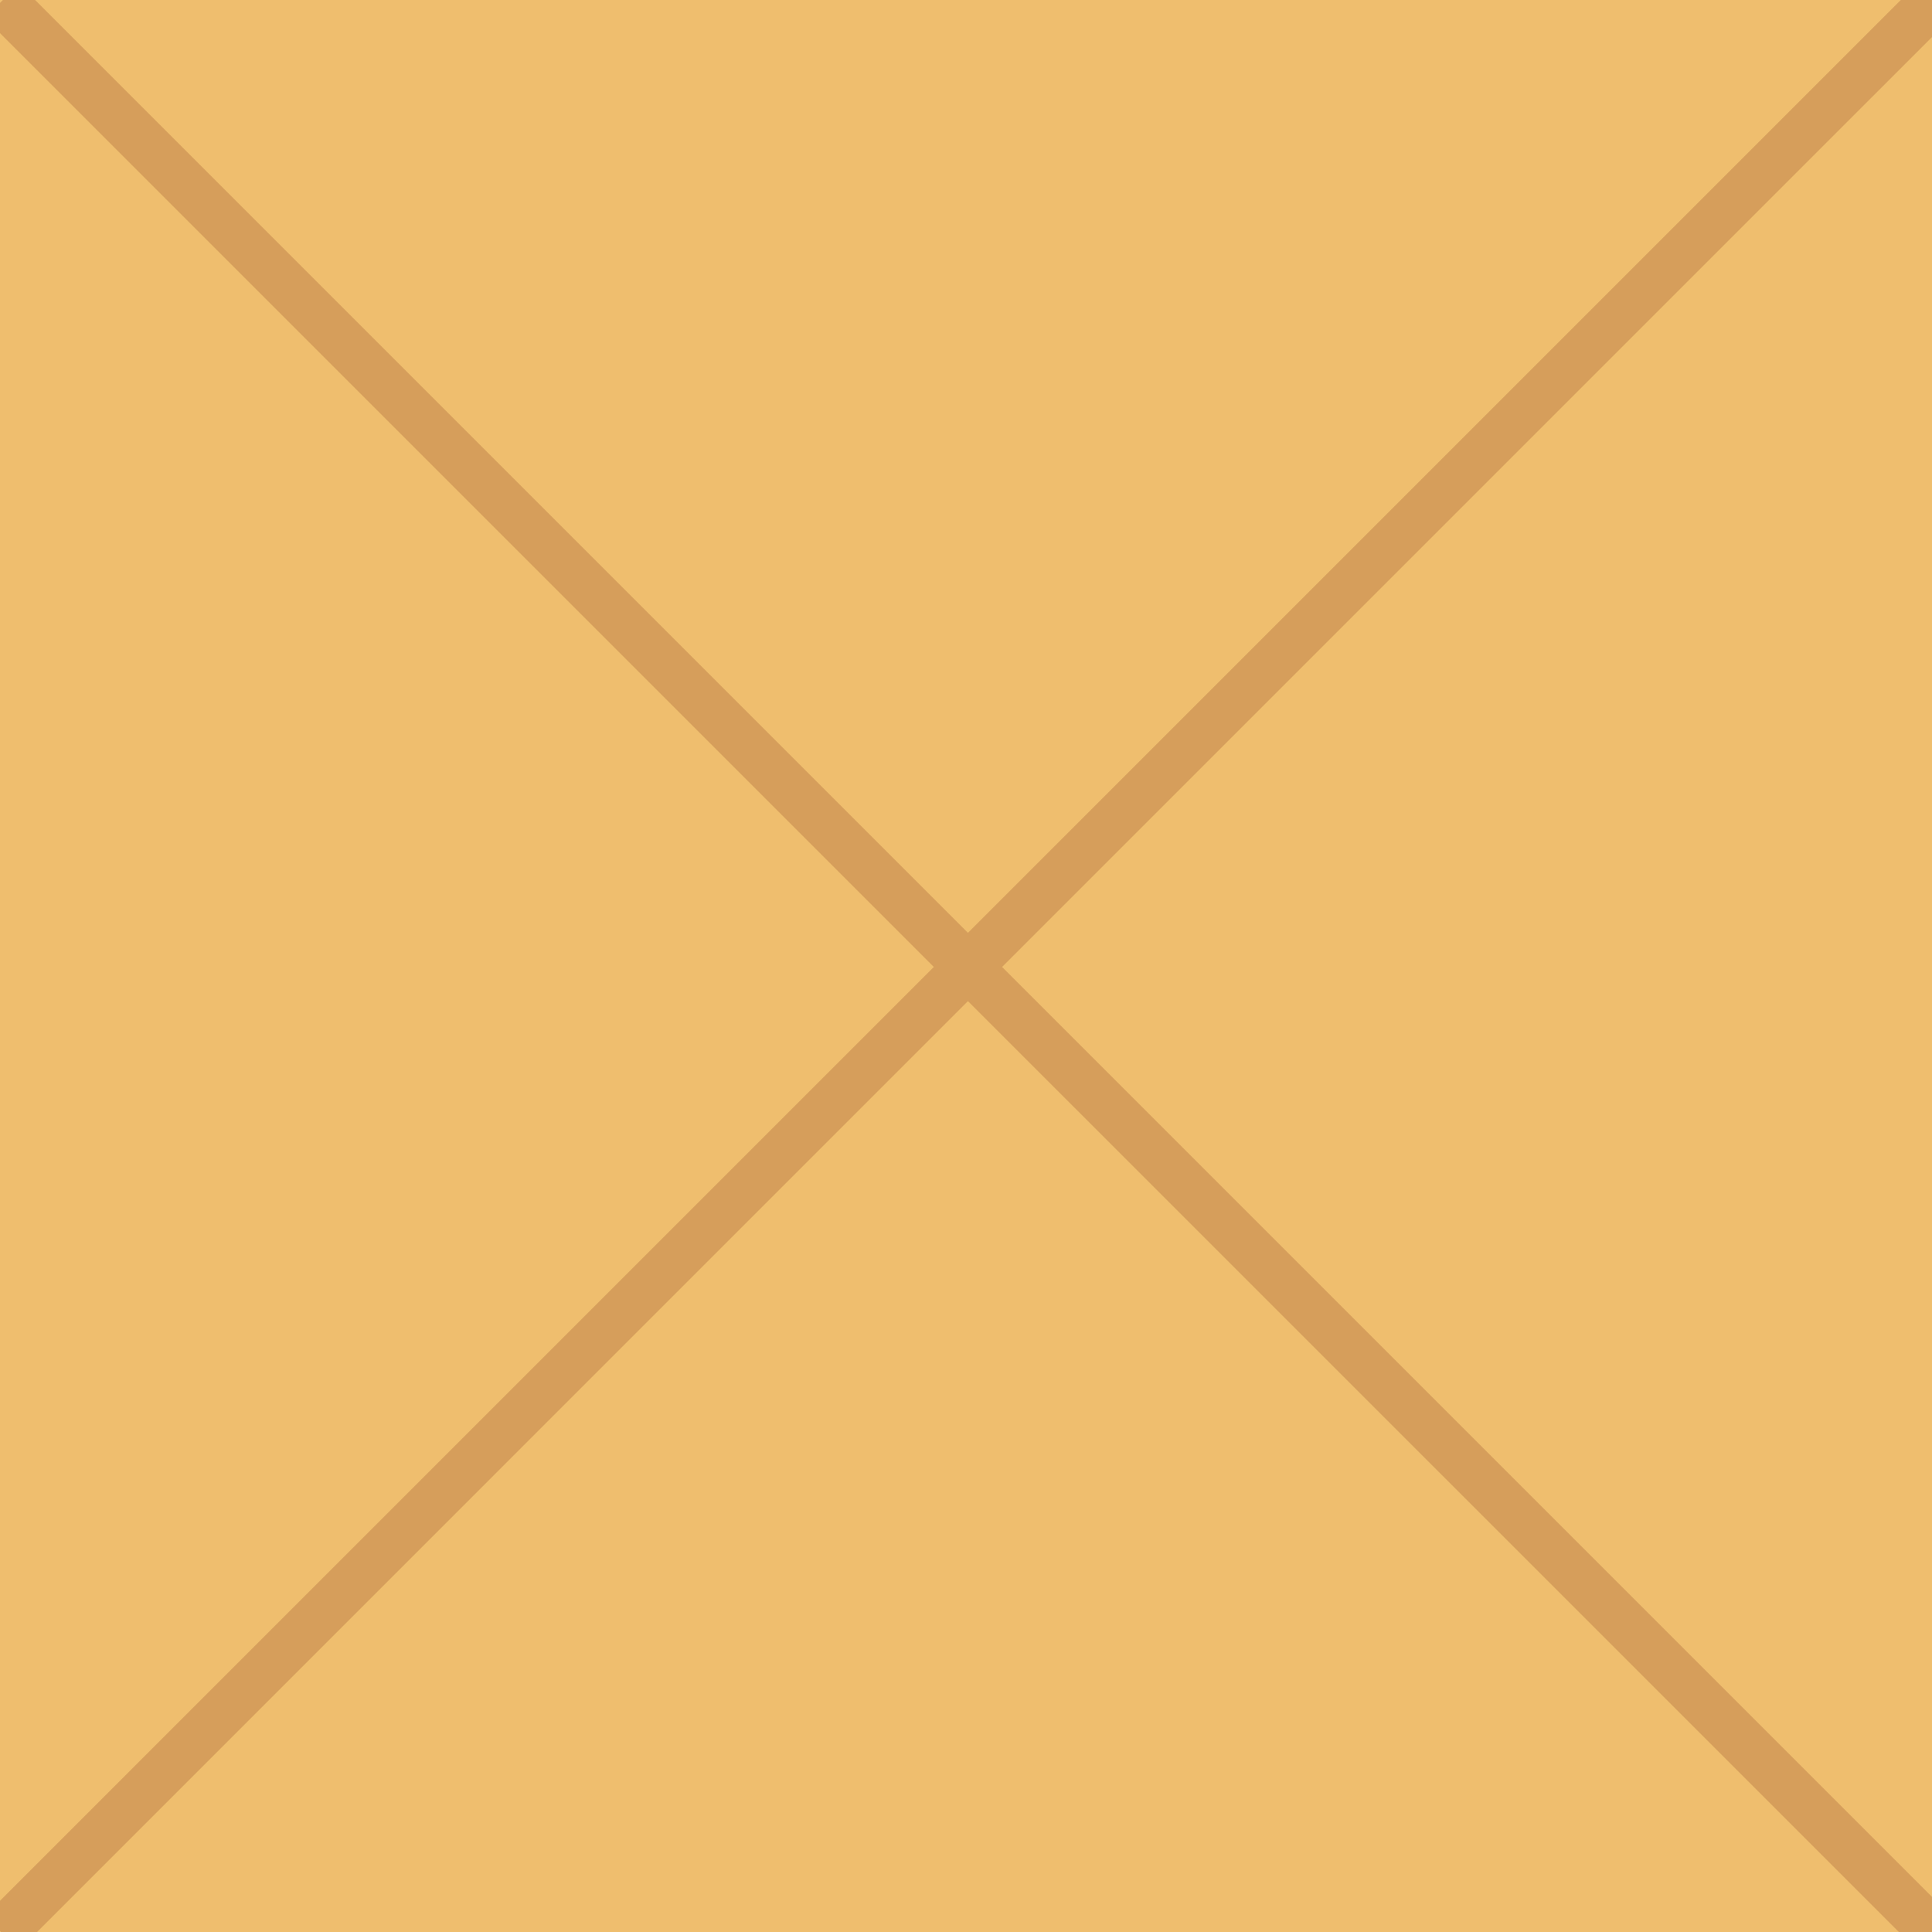 <svg width="120" height="120" viewBox="0 0 120 120" fill="none" xmlns="http://www.w3.org/2000/svg">
<g clip-path="url(#clip0_2004_524)">
<rect width="120" height="120" fill="#EFBE6E"/>
<path d="M121.182 1.121L62.242 60.06L121.182 119L119.061 121.121L60.121 62.182L1.182 121.121L-0.939 119L58 60.06L-0.939 1.121L1.182 -1L60.121 57.94L119.061 -1L121.182 1.121Z" fill="#650D08" fill-opacity="0.18"/>
</g>
<defs>
<clipPath id="clip0_2004_524">
<rect width="120" height="120" fill="white"/>
</clipPath>
</defs>
</svg>
